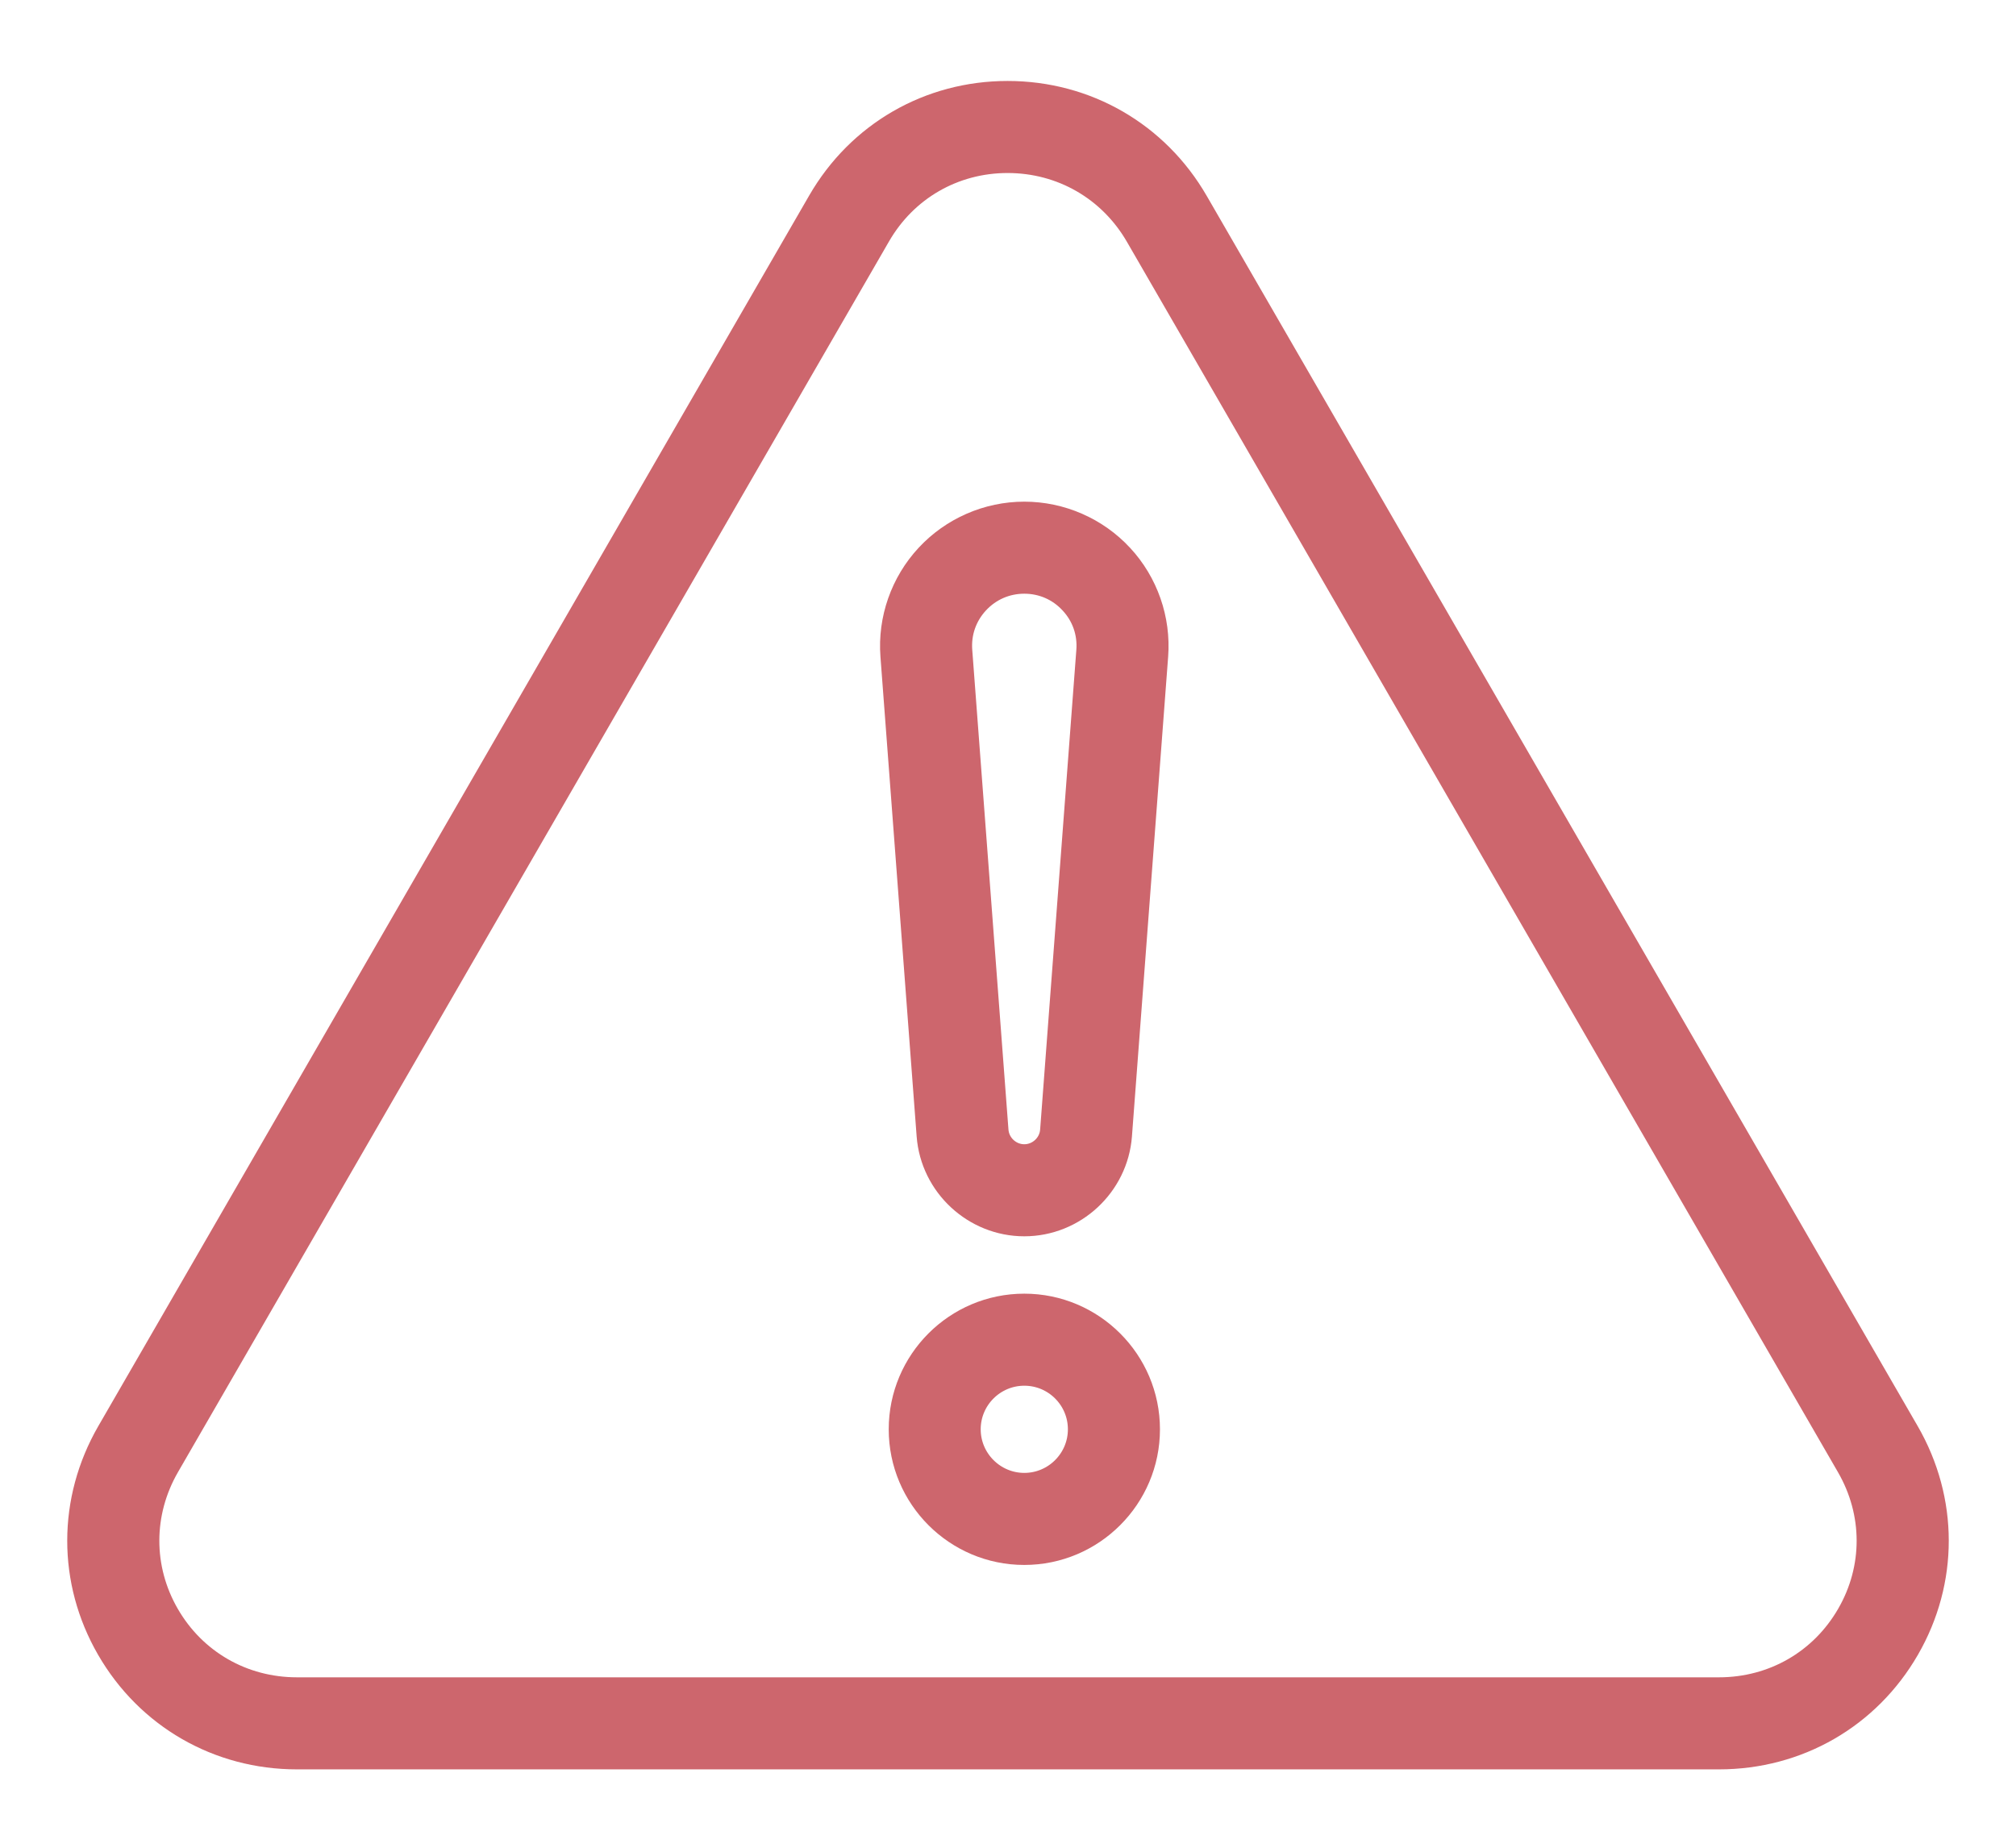 <svg width="24" height="22" viewBox="0 0 24 22" fill="none" xmlns="http://www.w3.org/2000/svg">
<path d="M20.464 20.867H3.535C2.618 20.867 1.798 20.394 1.341 19.603C0.886 18.815 0.887 17.872 1.343 17.081L9.807 2.427C10.264 1.636 11.082 1.164 11.995 1.164C12.912 1.164 13.734 1.638 14.193 2.433L22.657 17.081C23.113 17.872 23.114 18.815 22.659 19.603C22.202 20.395 21.382 20.867 20.464 20.867ZM11.995 1.86C11.333 1.86 10.74 2.202 10.41 2.775L1.945 17.429C1.615 18.002 1.614 18.685 1.943 19.255C2.274 19.829 2.869 20.171 3.535 20.171H20.464C21.13 20.171 21.725 19.829 22.056 19.255C22.386 18.685 22.385 18.002 22.054 17.429L13.59 2.781C13.59 2.781 13.59 2.781 13.59 2.781C13.257 2.204 12.661 1.86 11.995 1.86Z" fill="#CD666D" stroke="#CD666D" stroke-width="0.4"/>
<path d="M12.194 18.433C11.414 18.433 10.78 17.798 10.78 17.018C10.78 16.238 11.414 15.603 12.194 15.603C12.974 15.603 13.609 16.238 13.609 17.018C13.609 17.798 12.974 18.433 12.194 18.433ZM12.194 16.299C11.798 16.299 11.475 16.621 11.475 17.018C11.475 17.414 11.798 17.737 12.194 17.737C12.591 17.737 12.913 17.414 12.913 17.018C12.913 16.621 12.591 16.299 12.194 16.299Z" fill="#CD666D" stroke="#CD666D" stroke-width="0.4"/>
<path d="M12.194 14.52C11.63 14.52 11.155 14.079 11.112 13.517L10.681 7.805C10.649 7.385 10.796 6.967 11.082 6.659C11.368 6.35 11.773 6.173 12.194 6.173C12.615 6.173 13.021 6.35 13.307 6.659C13.593 6.967 13.739 7.385 13.707 7.805L13.276 13.517C13.233 14.079 12.758 14.52 12.194 14.52ZM12.194 6.869C11.963 6.869 11.749 6.962 11.591 7.132C11.434 7.302 11.357 7.522 11.375 7.753L11.806 13.464C11.821 13.666 11.992 13.824 12.194 13.824C12.396 13.824 12.567 13.666 12.582 13.464L13.013 7.753C13.031 7.522 12.954 7.301 12.796 7.132C12.639 6.962 12.425 6.869 12.194 6.869Z" fill="#CD666D" stroke="#CD666D" stroke-width="0.4"/>
</svg>
